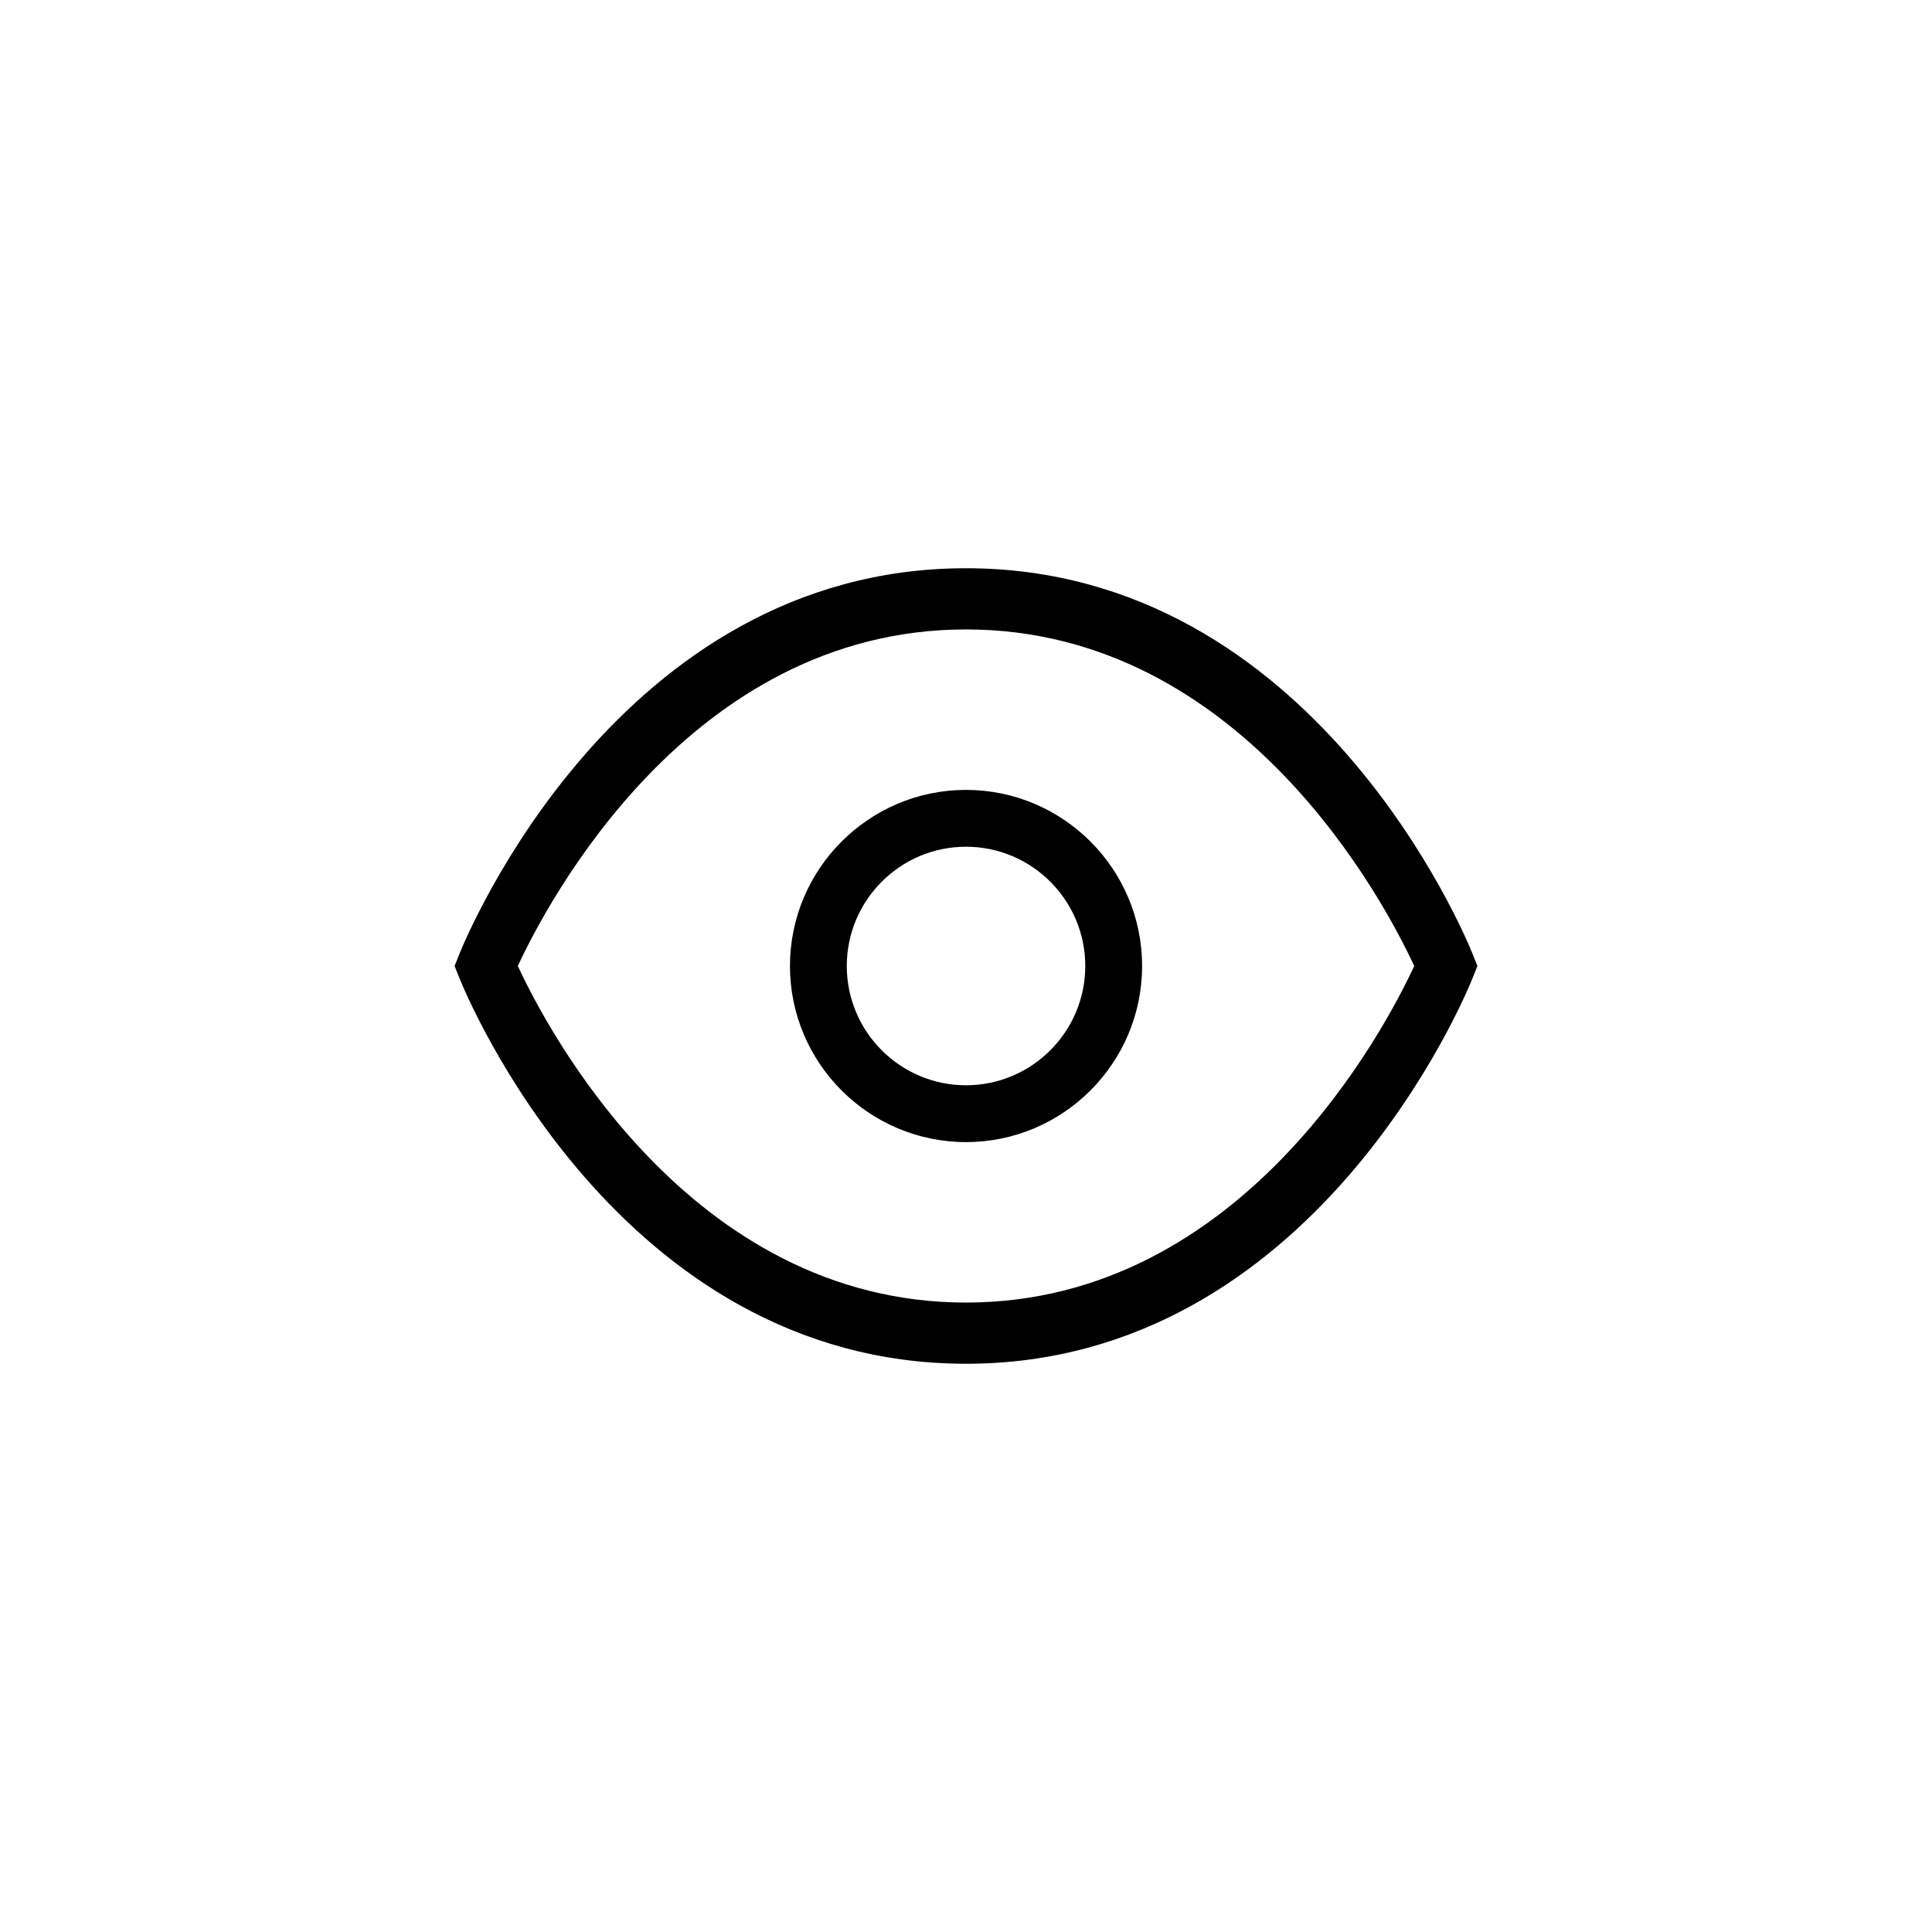 <svg width="34px" height="34px" viewBox="0 0 34 34" version="1.1" xmlns="http://www.w3.org/2000/svg" xmlns:xlink="http://www.w3.org/1999/xlink">
  <path class="st1" d="M25.916,16.79 C25.806,16.513 23.136,10 17,10 C10.864,10 8.195,16.513 8.084,16.79 L8,17 L8.084,17.21 C8.195,17.487 10.864,24 17,24 C23.136,24 25.806,17.487 25.916,17.21 L26,17 L25.916,16.79 L25.916,16.79 Z M17,22.923 C12.127,22.923 9.612,18.077 9.113,17 C9.612,15.923 12.127,11.077 17,11.077 C21.873,11.077 24.389,15.923 24.888,17 C24.389,18.077 21.873,22.923 17,22.923 L17,22.923 Z M17,13.901 C15.292,13.901 13.902,15.292 13.902,17 C13.902,18.708 15.292,20.099 17,20.099 C18.709,20.099 20.099,18.708 20.099,17 C20.099,15.292 18.709,13.901 17,13.901 L17,13.901 Z M17,19.099 C15.843,19.099 14.902,18.157 14.902,17 C14.902,15.843 15.843,14.901 17,14.901 C18.158,14.901 19.099,15.843 19.099,17 C19.099,18.157 18.158,19.099 17,19.099 L17,19.099 Z"></path>
</svg>